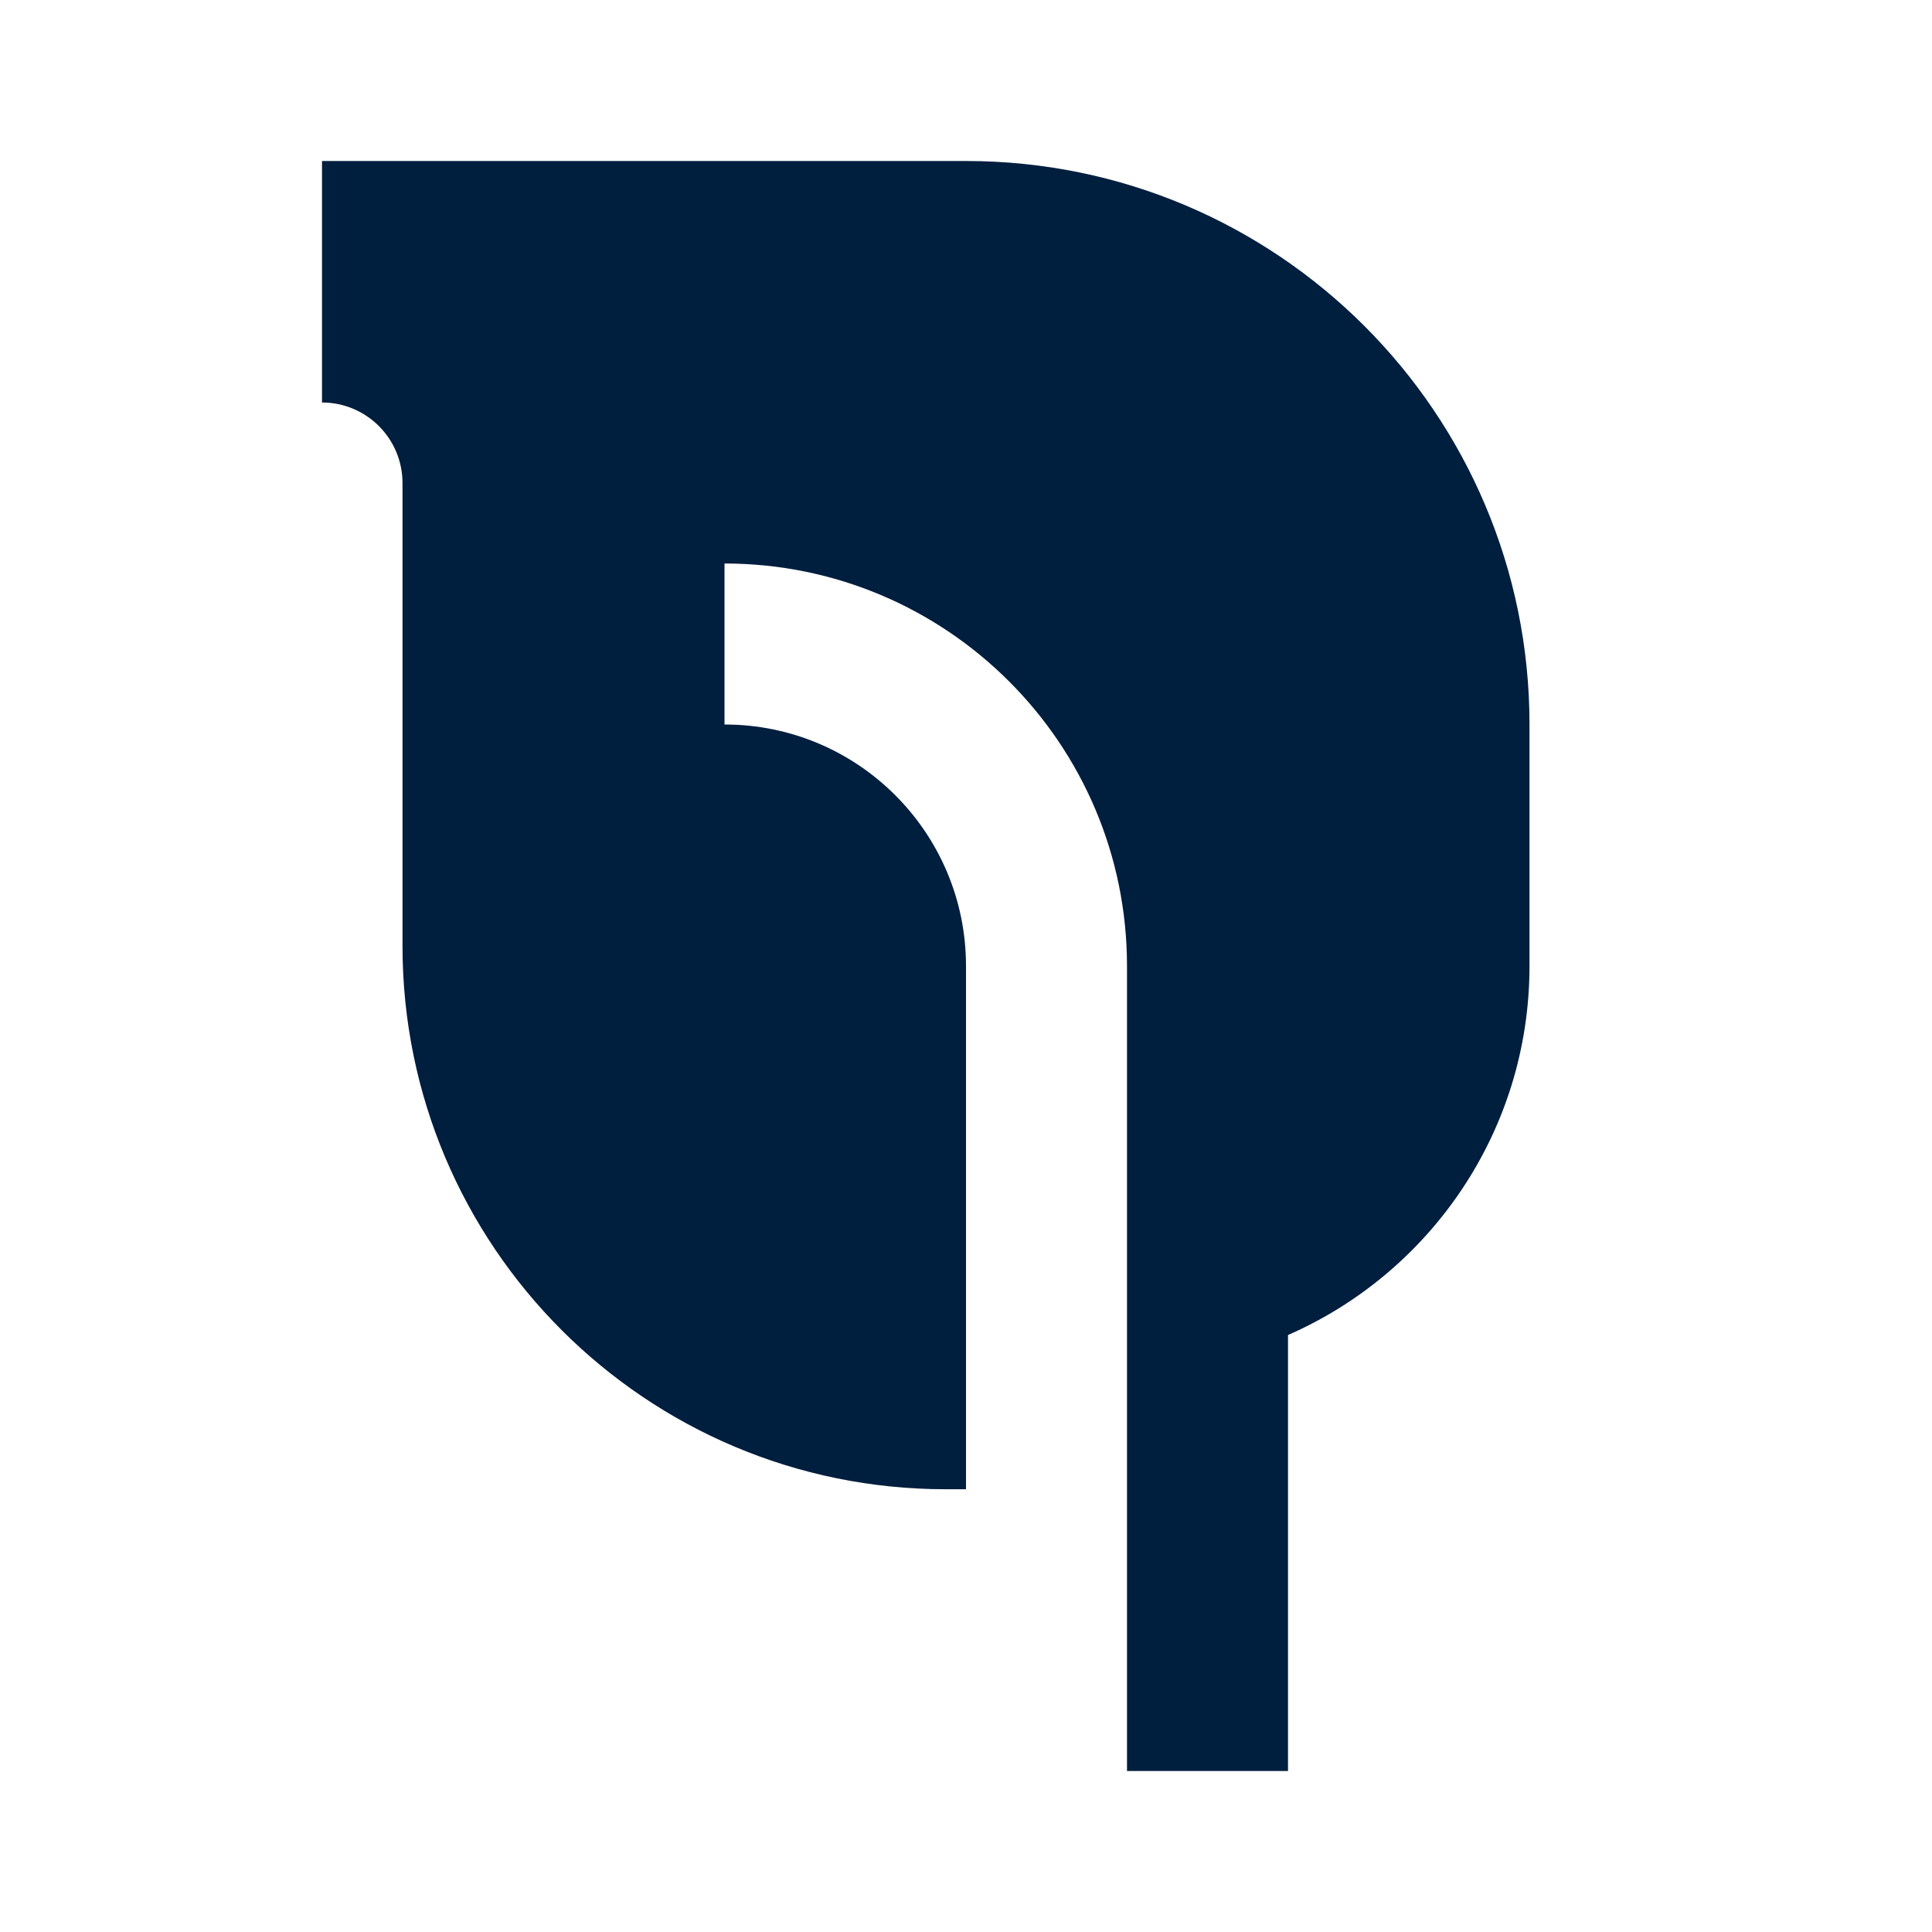 <?xml version="1.0" encoding="UTF-8"?>
<svg width="24px" height="24px" viewBox="0 0 24 24" version="1.1" xmlns="http://www.w3.org/2000/svg" xmlns:xlink="http://www.w3.org/1999/xlink">
    <!-- Generator: Sketch 62 (91390) - https://sketch.com -->
    <title>icons / 24x24 / leaf / solid</title>
    <desc>Created with Sketch.</desc>
    <g id="icons-/-24x24-/-leaf-/-solid" stroke="none" stroke-width="1" fill="none" fill-rule="evenodd">
        <g id="icon" fill="#001E3E" fill-rule="nonzero">
            <path d="M14,22 L14,12 C14,9.239 11.761,7 9,7 L9,9 C10.657,9 12,10.343 12,12 L12,18.5 L11.75,18.5 C8.022,18.5 5,15.478 5,11.75 L5,6 C5,5.448 4.552,5 4,5 L4,2 L12,2 C15.866,2 19,5.134 19,9 L19,12 C19,14.05 17.766,15.812 16,16.584 L16,22 L14,22 Z" id="shape"></path>
        </g>
    </g>
</svg>